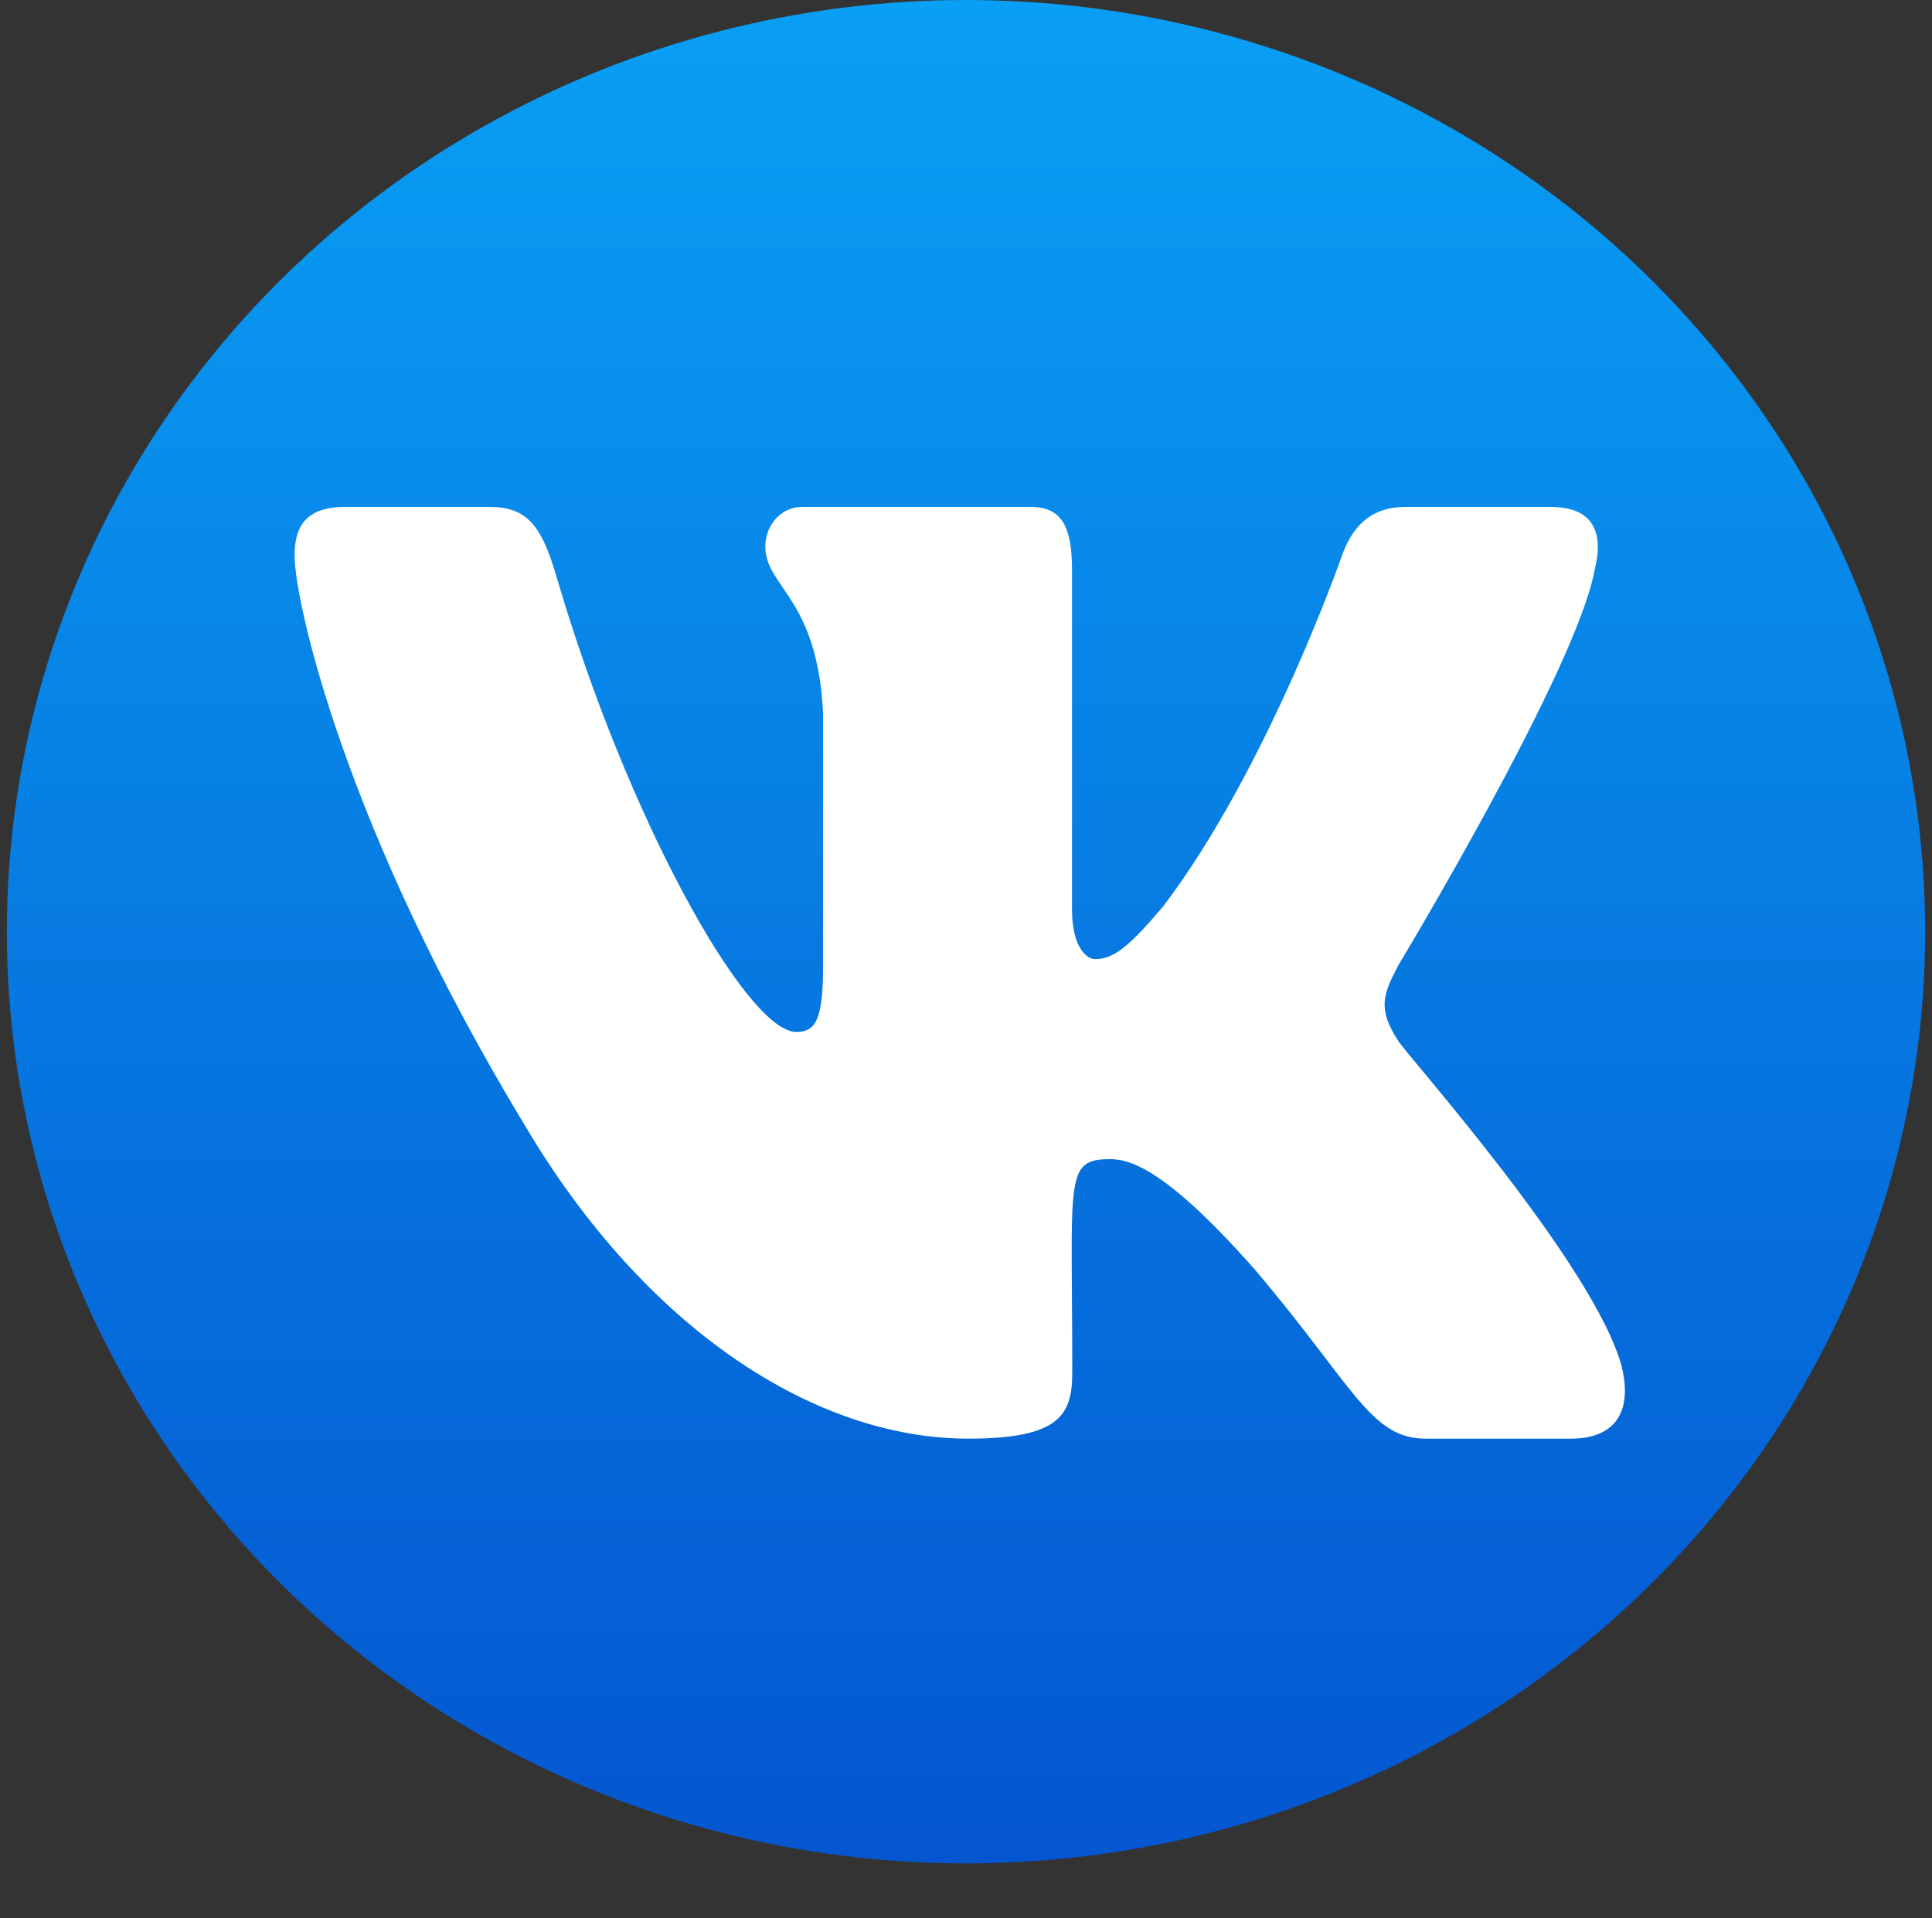 <svg width="141" height="140" viewBox="0 0 141 140" fill="none" xmlns="http://www.w3.org/2000/svg">
<rect x="0" y="0" width="141" height="140" fill="#333333" stroke="none"/>
<g clip-path="url(#clip0_136:82)">
<ellipse cx="70.5" cy="68" rx="70" ry="68" fill="url(#paint0_linear_136:82)"/>
<path d="M116.376 41.611C117.043 38.955 116.376 37 113.168 37H102.552C99.848 37 98.605 38.679 97.938 40.549C97.938 40.549 92.531 56.083 84.889 66.155C82.419 69.066 81.284 70.001 79.932 70.001C79.265 70.001 78.238 69.066 78.238 66.41V41.611C78.238 38.424 77.481 37 75.246 37H58.556C56.862 37 55.853 38.487 55.853 39.869C55.853 42.886 59.674 43.587 60.07 52.087V70.532C60.07 74.57 59.458 75.314 58.106 75.314C54.501 75.314 45.742 59.716 40.551 41.866C39.505 38.403 38.478 37 35.757 37H25.141C22.113 37 21.5 38.679 21.5 40.549C21.5 43.864 25.105 60.333 38.28 82.093C47.057 96.946 59.422 105 70.668 105C77.427 105 78.256 103.215 78.256 100.134C78.256 85.939 77.643 84.6 81.032 84.6C82.6 84.6 85.303 85.535 91.612 92.696C98.821 101.196 100.01 105 104.048 105H114.664C117.692 105 119.224 103.215 118.34 99.688C116.322 92.271 102.678 77.014 102.065 75.994C100.497 73.614 100.948 72.551 102.065 70.426C102.083 70.405 115.042 48.9 116.376 41.611Z" fill="white"/>
</g>
<defs>
<linearGradient id="paint0_linear_136:82" x1="71" y1="136" x2="71" y2="2.61119e-07" gradientUnits="userSpaceOnUse">
<stop stop-color="#0456D0"/>
<stop offset="1" stop-color="#099FF4"/>
</linearGradient>
<clipPath id="clip0_136:82">
<rect width="140" height="140" fill="white" transform="translate(0.5)"/>
</clipPath>
</defs>
</svg>
